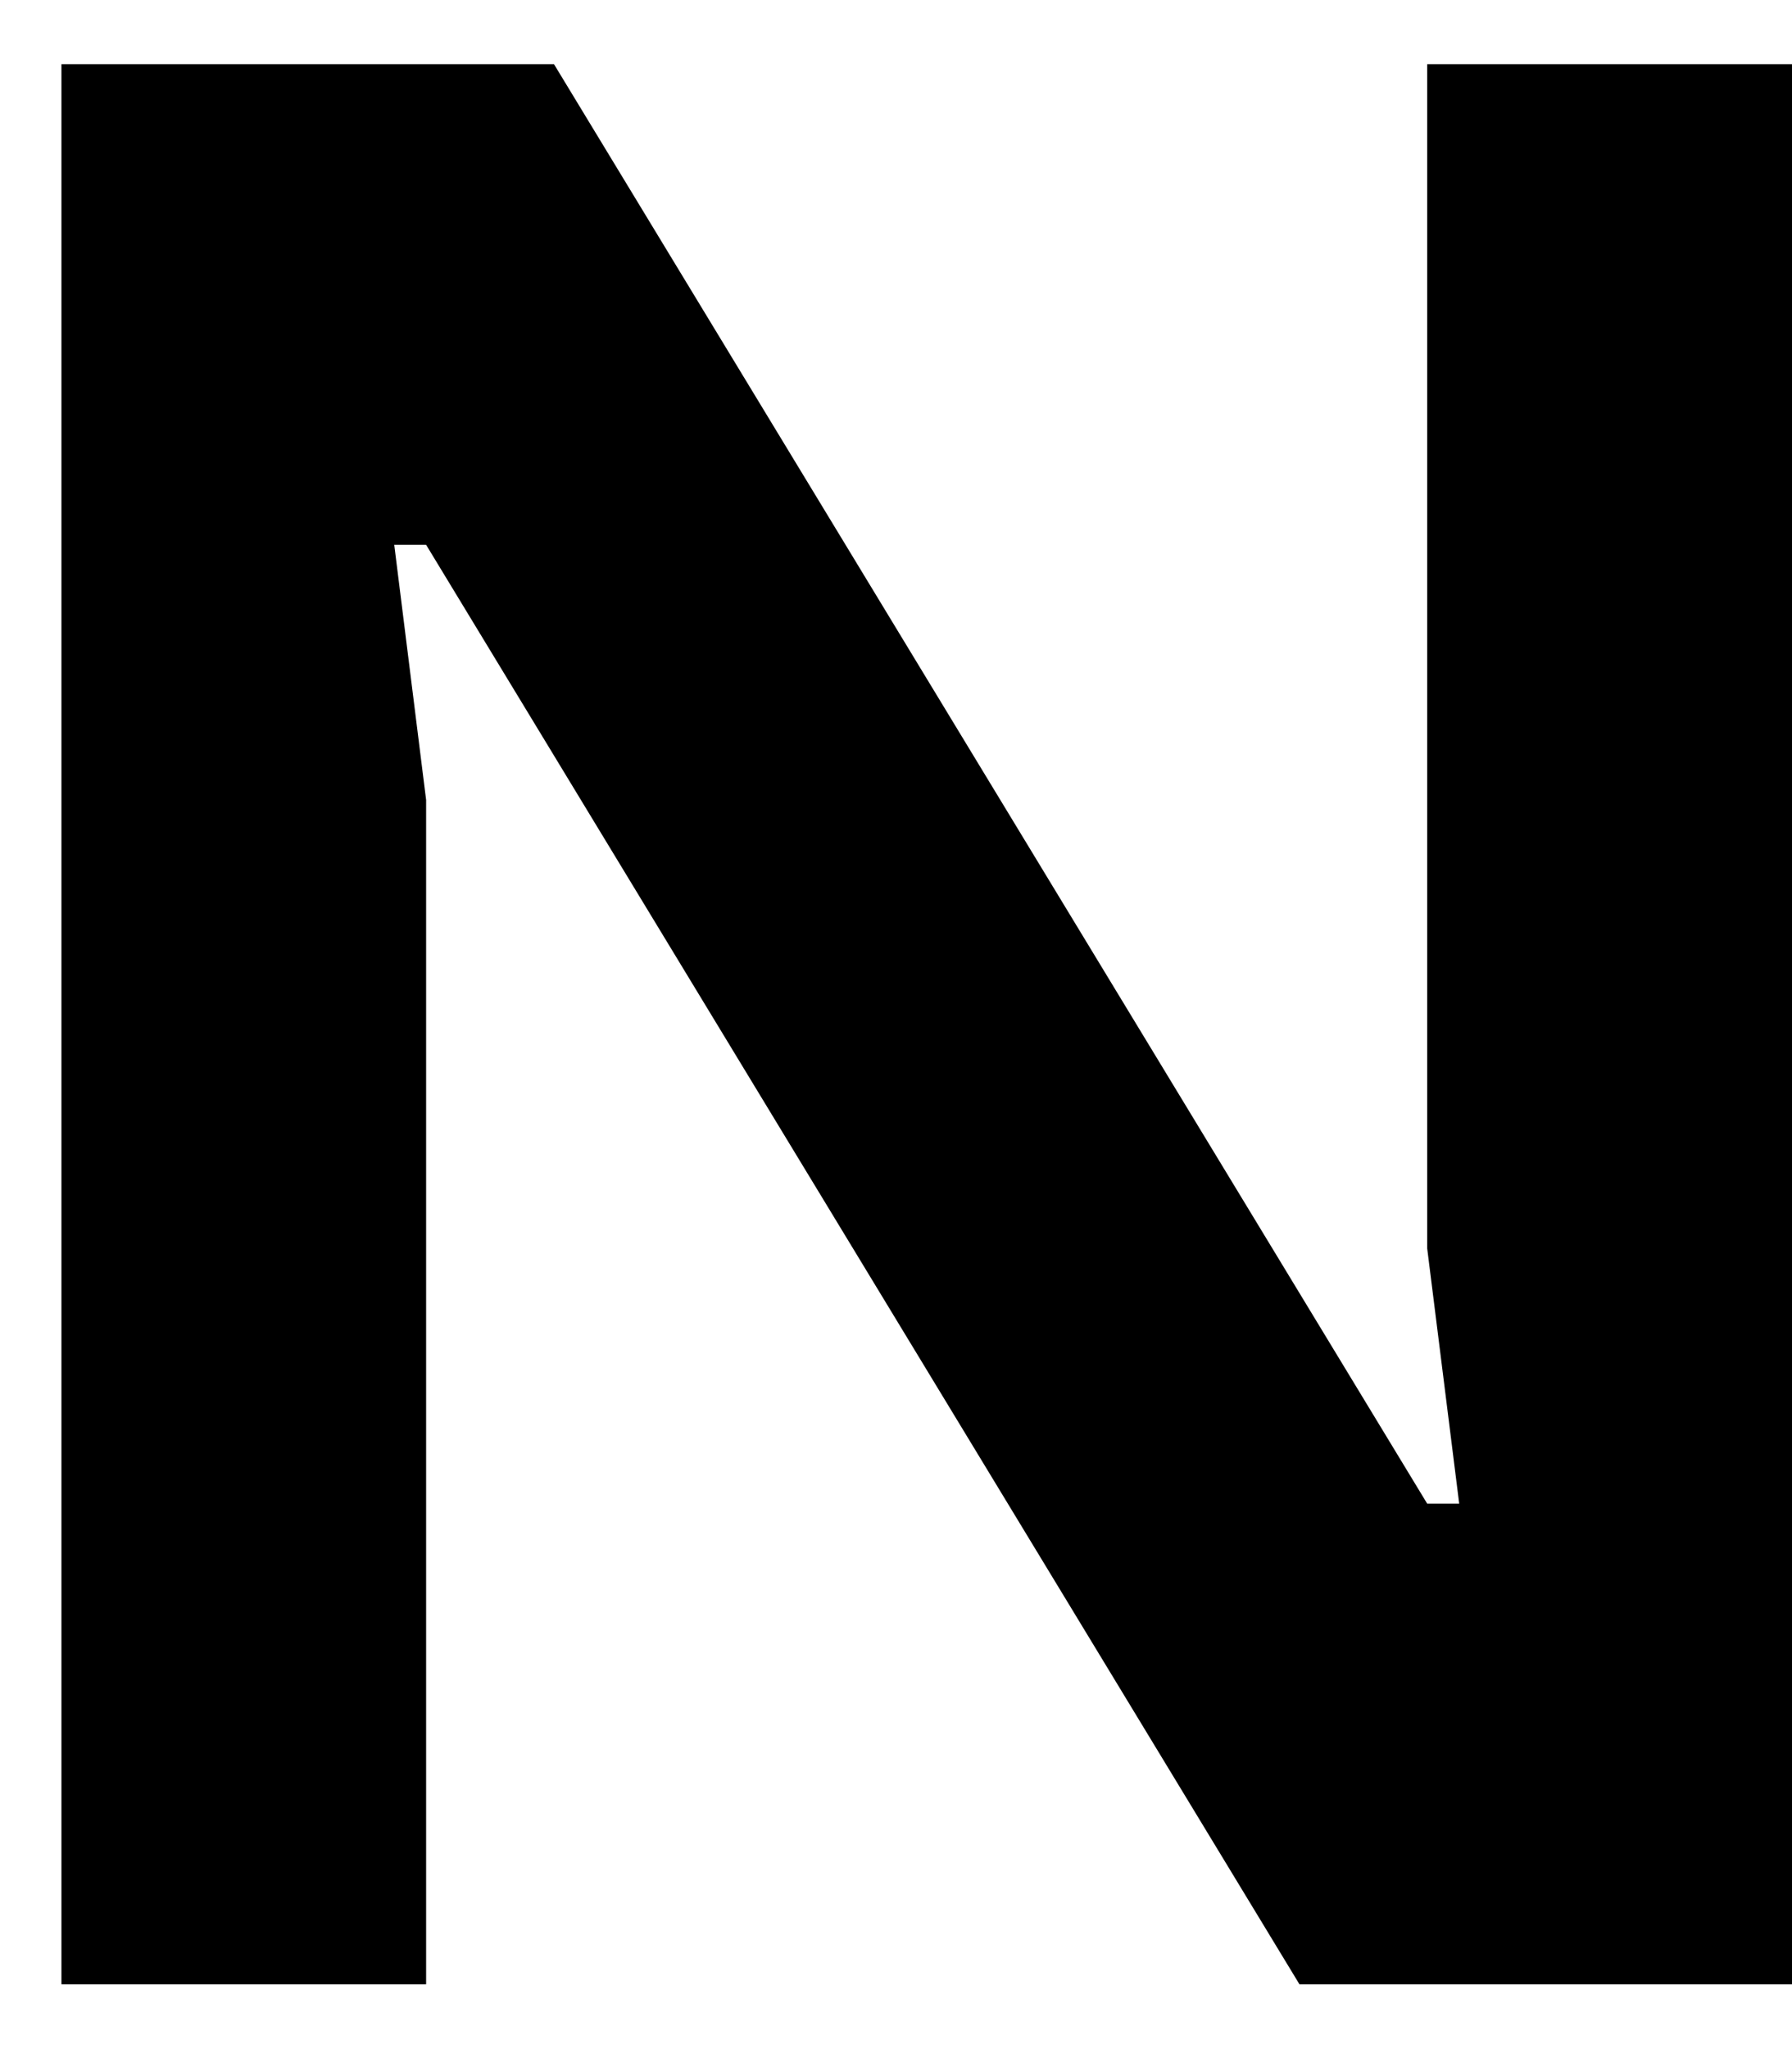 <svg width="14" height="16" viewBox="0 0 14 16" fill="none" xmlns="http://www.w3.org/2000/svg">
<path d="M0.48 0.501H4.328L11.15 11.741H11.4L11.15 9.748V0.501H14V15.494H10.152L3.329 4.254H3.08L3.329 6.246V15.494H0.48V0.501Z" fill="black"/>
</svg>
